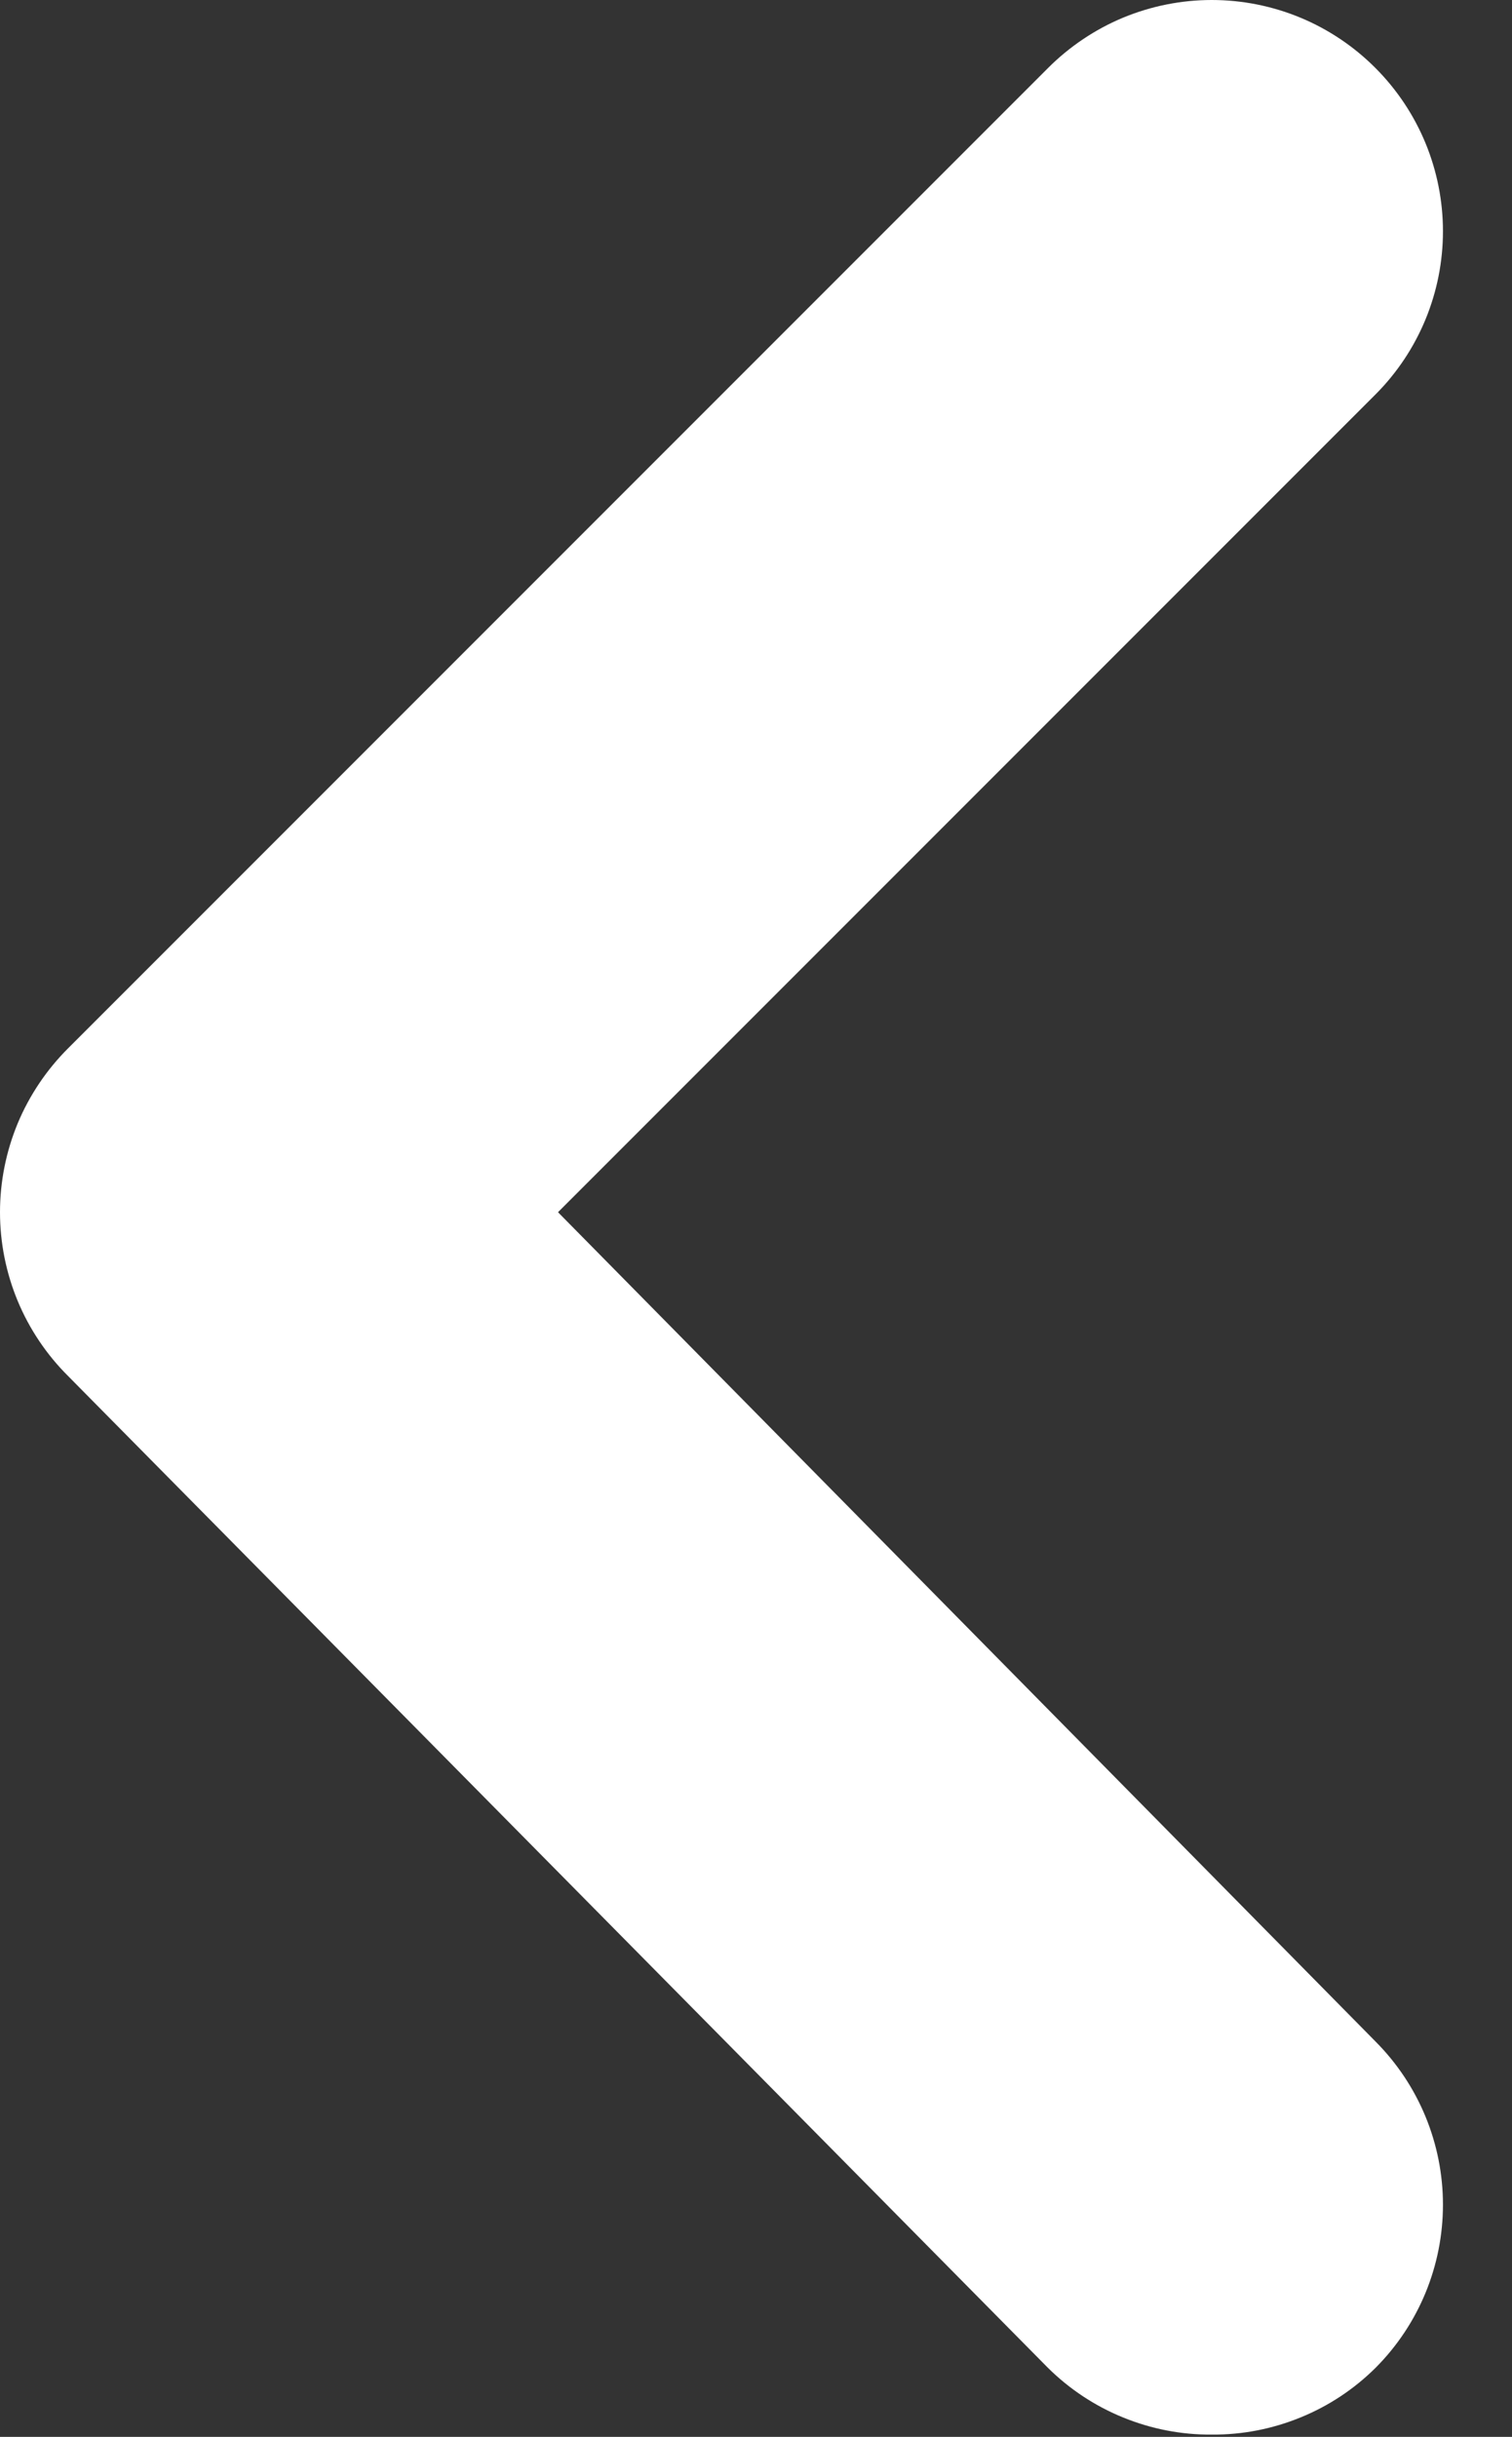 <svg width="18" height="29" viewBox="0 0 18 29" fill="none" xmlns="http://www.w3.org/2000/svg">
<rect x="0" y="0" width="18" height="29" fill="#333333" stroke="none"/>
<path d="M6.643 14.426L16.378 4.691C16.891 4.176 17.178 3.479 17.178 2.752C17.178 2.026 16.891 1.329 16.378 0.813C16.123 0.556 15.819 0.351 15.483 0.211C15.148 0.072 14.789 0 14.426 0C14.063 0 13.704 0.072 13.368 0.211C13.033 0.351 12.729 0.556 12.473 0.813L0.813 12.473C0.556 12.729 0.351 13.033 0.211 13.368C0.072 13.704 0 14.063 0 14.426C0 14.789 0.072 15.148 0.211 15.483C0.351 15.819 0.556 16.123 0.813 16.378L12.473 28.176C12.73 28.431 13.035 28.633 13.37 28.769C13.705 28.906 14.064 28.976 14.426 28.973C14.788 28.976 15.147 28.906 15.482 28.769C15.817 28.633 16.122 28.431 16.378 28.176C16.891 27.661 17.178 26.964 17.178 26.237C17.178 25.511 16.891 24.814 16.378 24.298L6.643 14.426Z" fill="white"/>
</svg>
